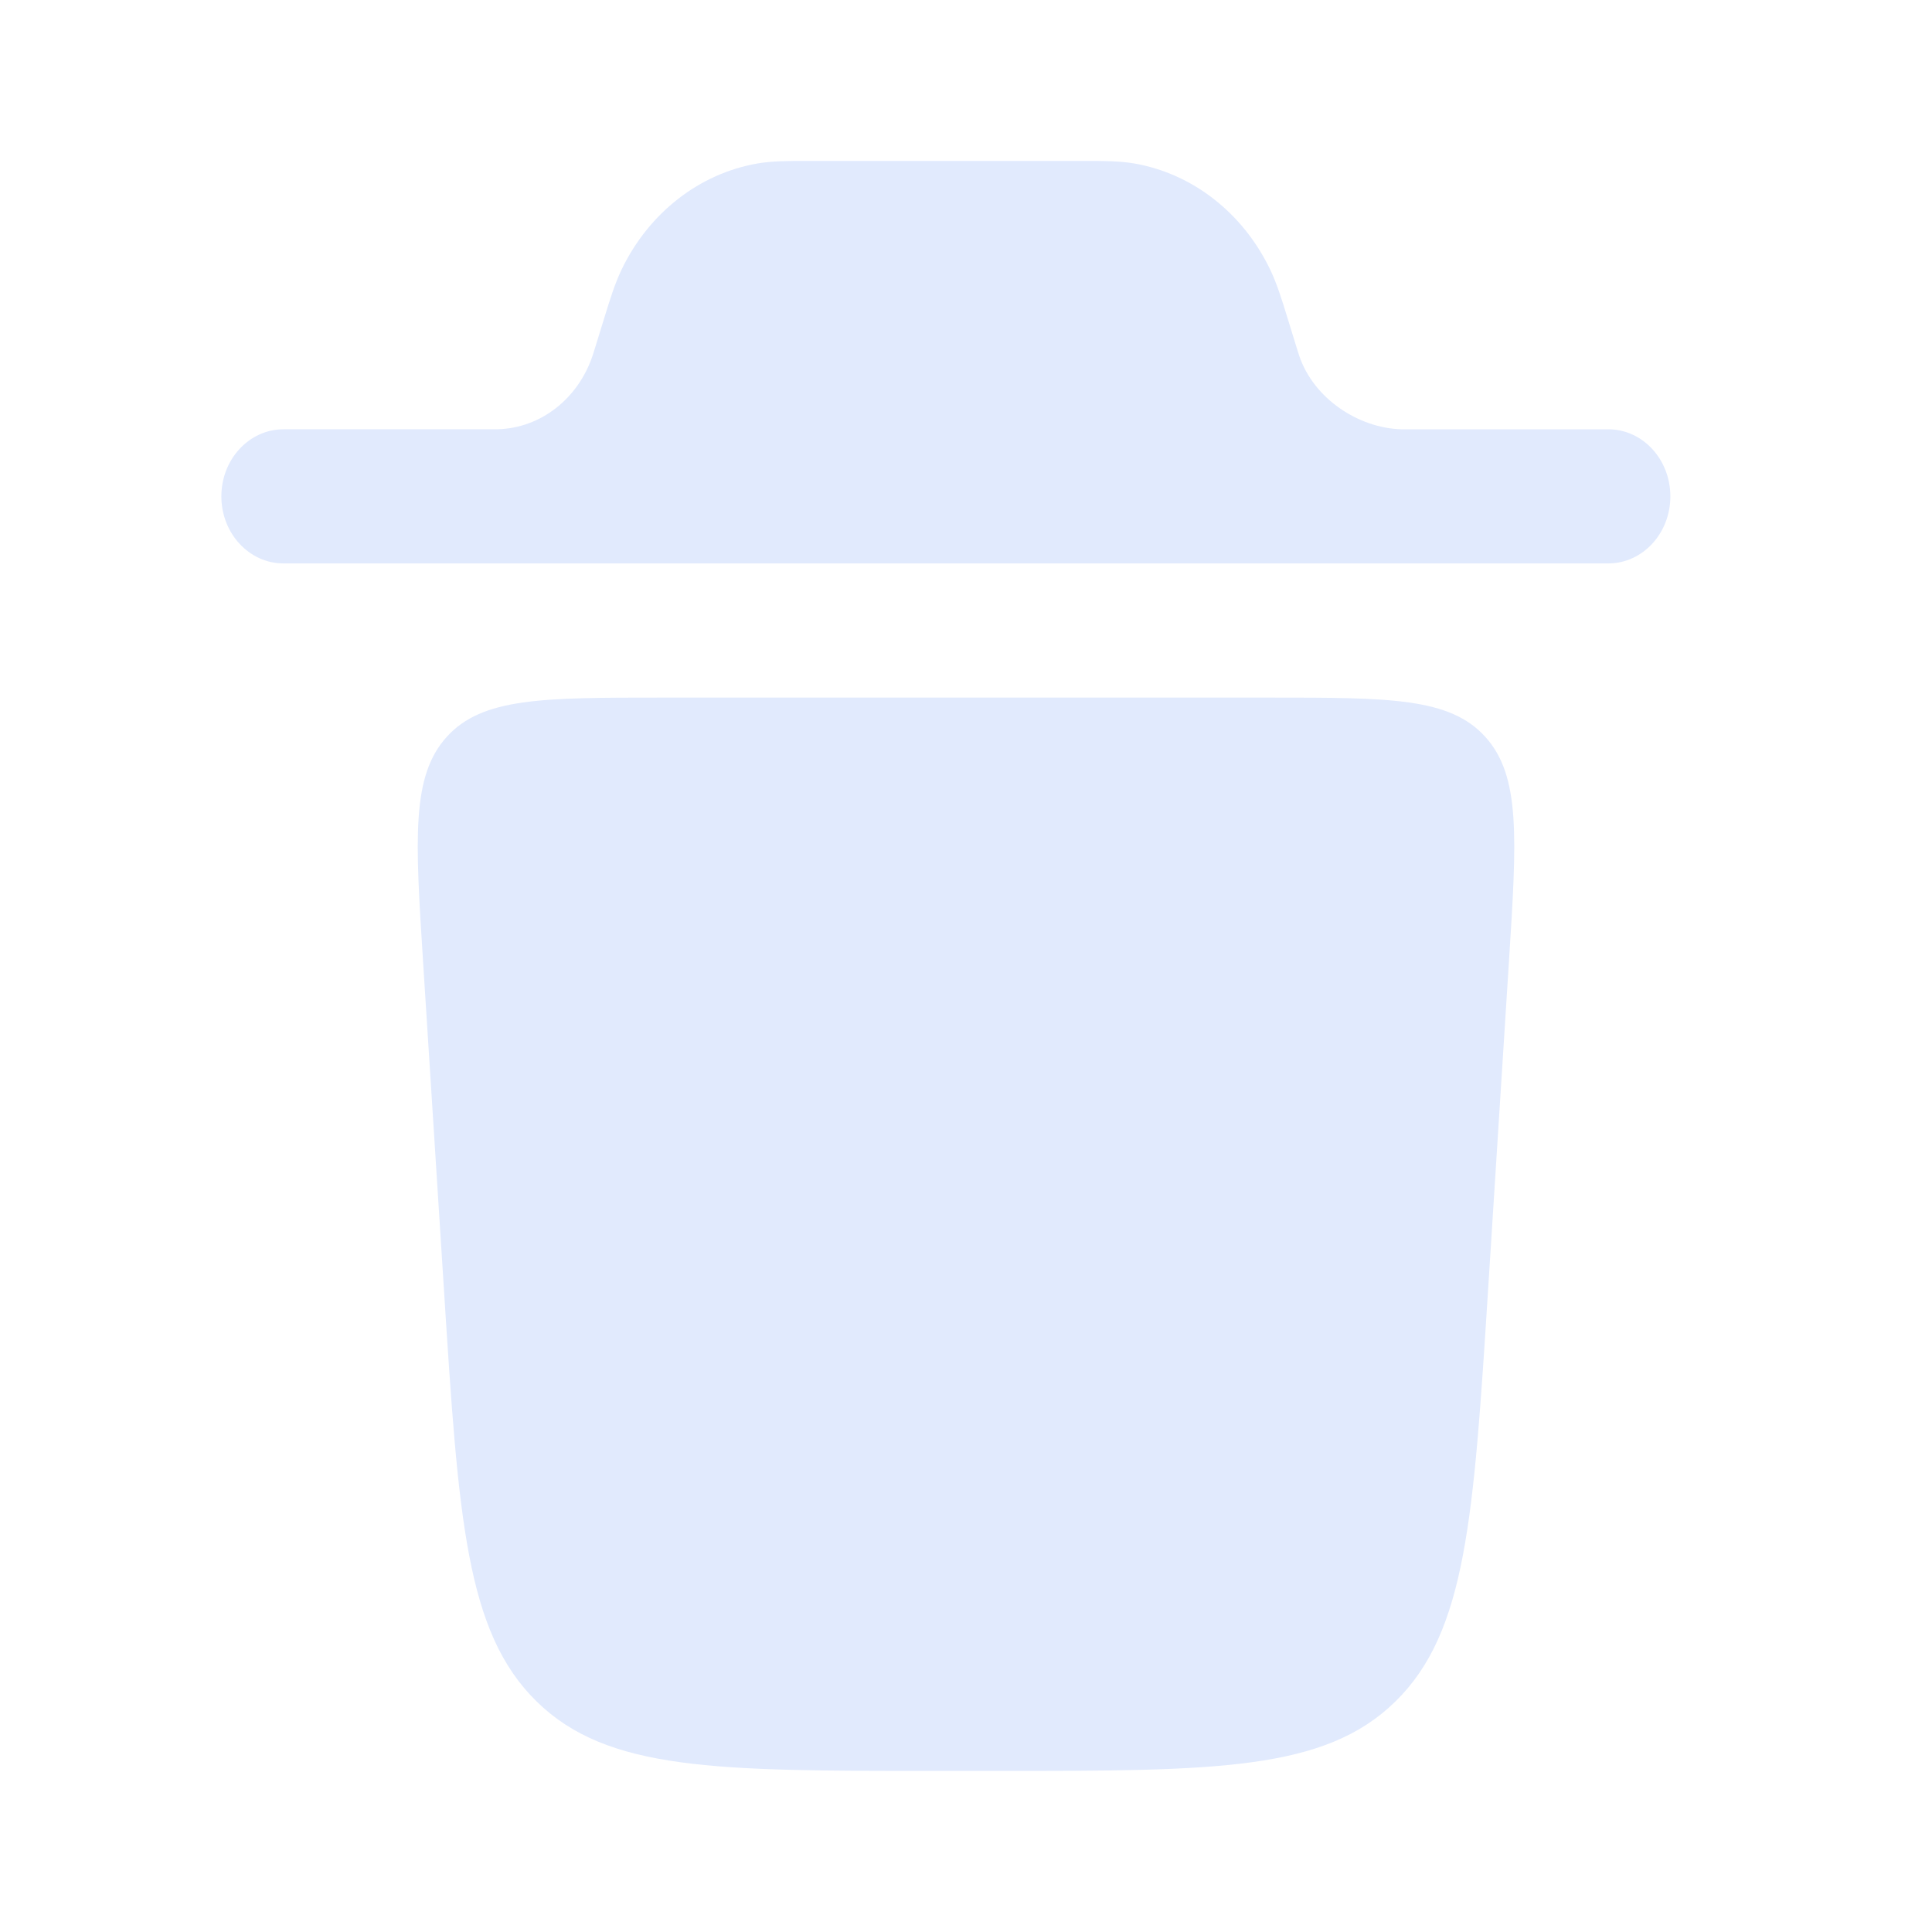 <svg width="40" height="40" viewBox="0 0 40 40" fill="none" xmlns="http://www.w3.org/2000/svg">
<path d="M4.583 10.277C4.583 9.509 5.159 8.888 5.869 8.888L10.309 8.887C11.192 8.863 11.97 8.257 12.27 7.36C12.278 7.337 12.287 7.308 12.32 7.202L12.511 6.582C12.628 6.202 12.73 5.87 12.873 5.574C13.437 4.405 14.48 3.592 15.686 3.384C15.991 3.332 16.314 3.332 16.685 3.332H22.482C22.853 3.332 23.176 3.332 23.481 3.384C24.687 3.592 25.73 4.405 26.294 5.574C26.437 5.87 26.539 6.202 26.656 6.582L26.847 7.202C26.88 7.308 26.889 7.337 26.897 7.36C27.197 8.257 28.13 8.863 29.012 8.888H33.297C34.008 8.888 34.583 9.509 34.583 10.277C34.583 11.043 34.008 11.665 33.297 11.665H5.869C5.159 11.665 4.583 11.043 4.583 10.277Z" fill="#E1EAFD"/>
<path d="M19.345 36.665H20.656C25.169 36.665 27.425 36.665 28.892 35.226C30.359 33.788 30.509 31.428 30.809 26.708L31.241 19.907C31.404 17.346 31.486 16.066 30.75 15.254C30.014 14.443 28.771 14.443 26.286 14.443H13.715C11.229 14.443 9.987 14.443 9.251 15.254C8.515 16.066 8.596 17.346 8.759 19.907L9.192 26.708C9.492 31.428 9.642 33.788 11.109 35.226C12.576 36.665 14.832 36.665 19.345 36.665Z" fill="#E1EAFD"/>
</svg>
